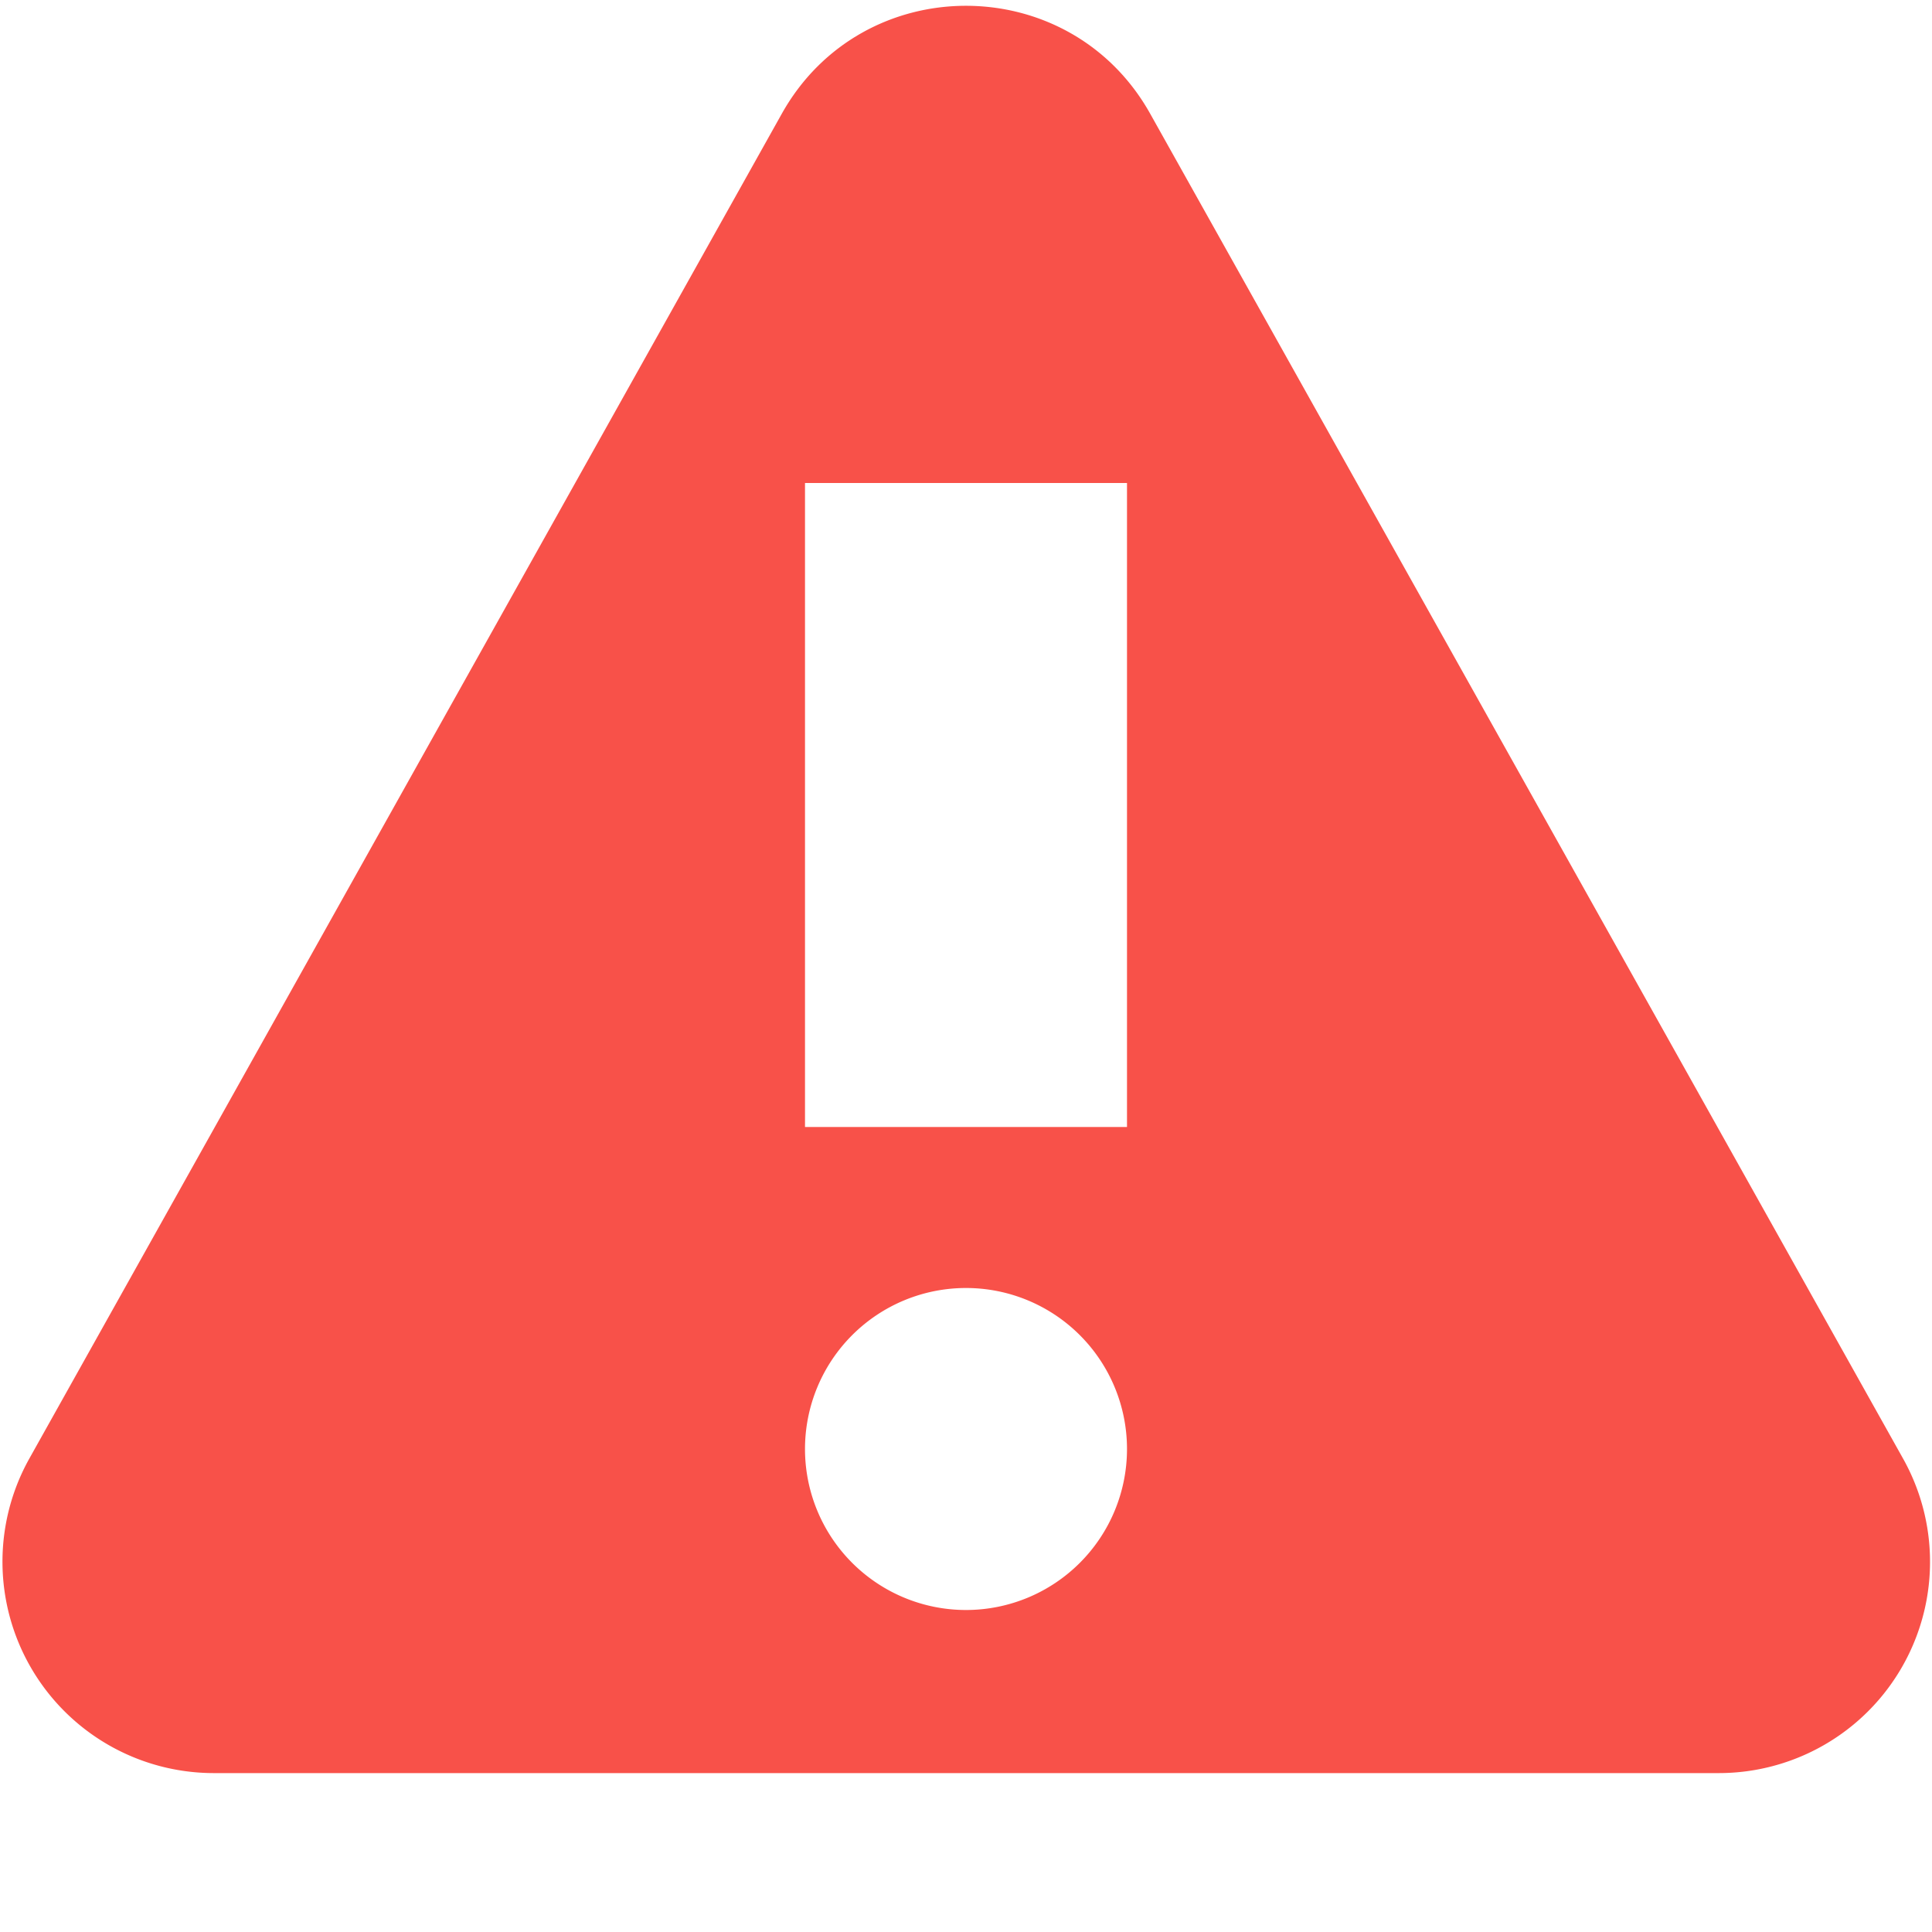<svg aria-hidden="true" focusable="false" role="img" viewBox="0 0 12 12" width="12" height="12" fill="#f85149" xmlns="http://www.w3.org/2000/svg">
  <path d="M4.855.708c.5-.896 1.79-.896 2.29 0l4.675 8.351a1.312 1.312 0 0 1-1.146 1.954H1.33A1.313 1.313 0 0 1 .183 9.058ZM7 7V3H5v4Zm-1 3a1 1 0 1 0 0-2 1 1 0 0 0 0 2Z"></path>
</svg>